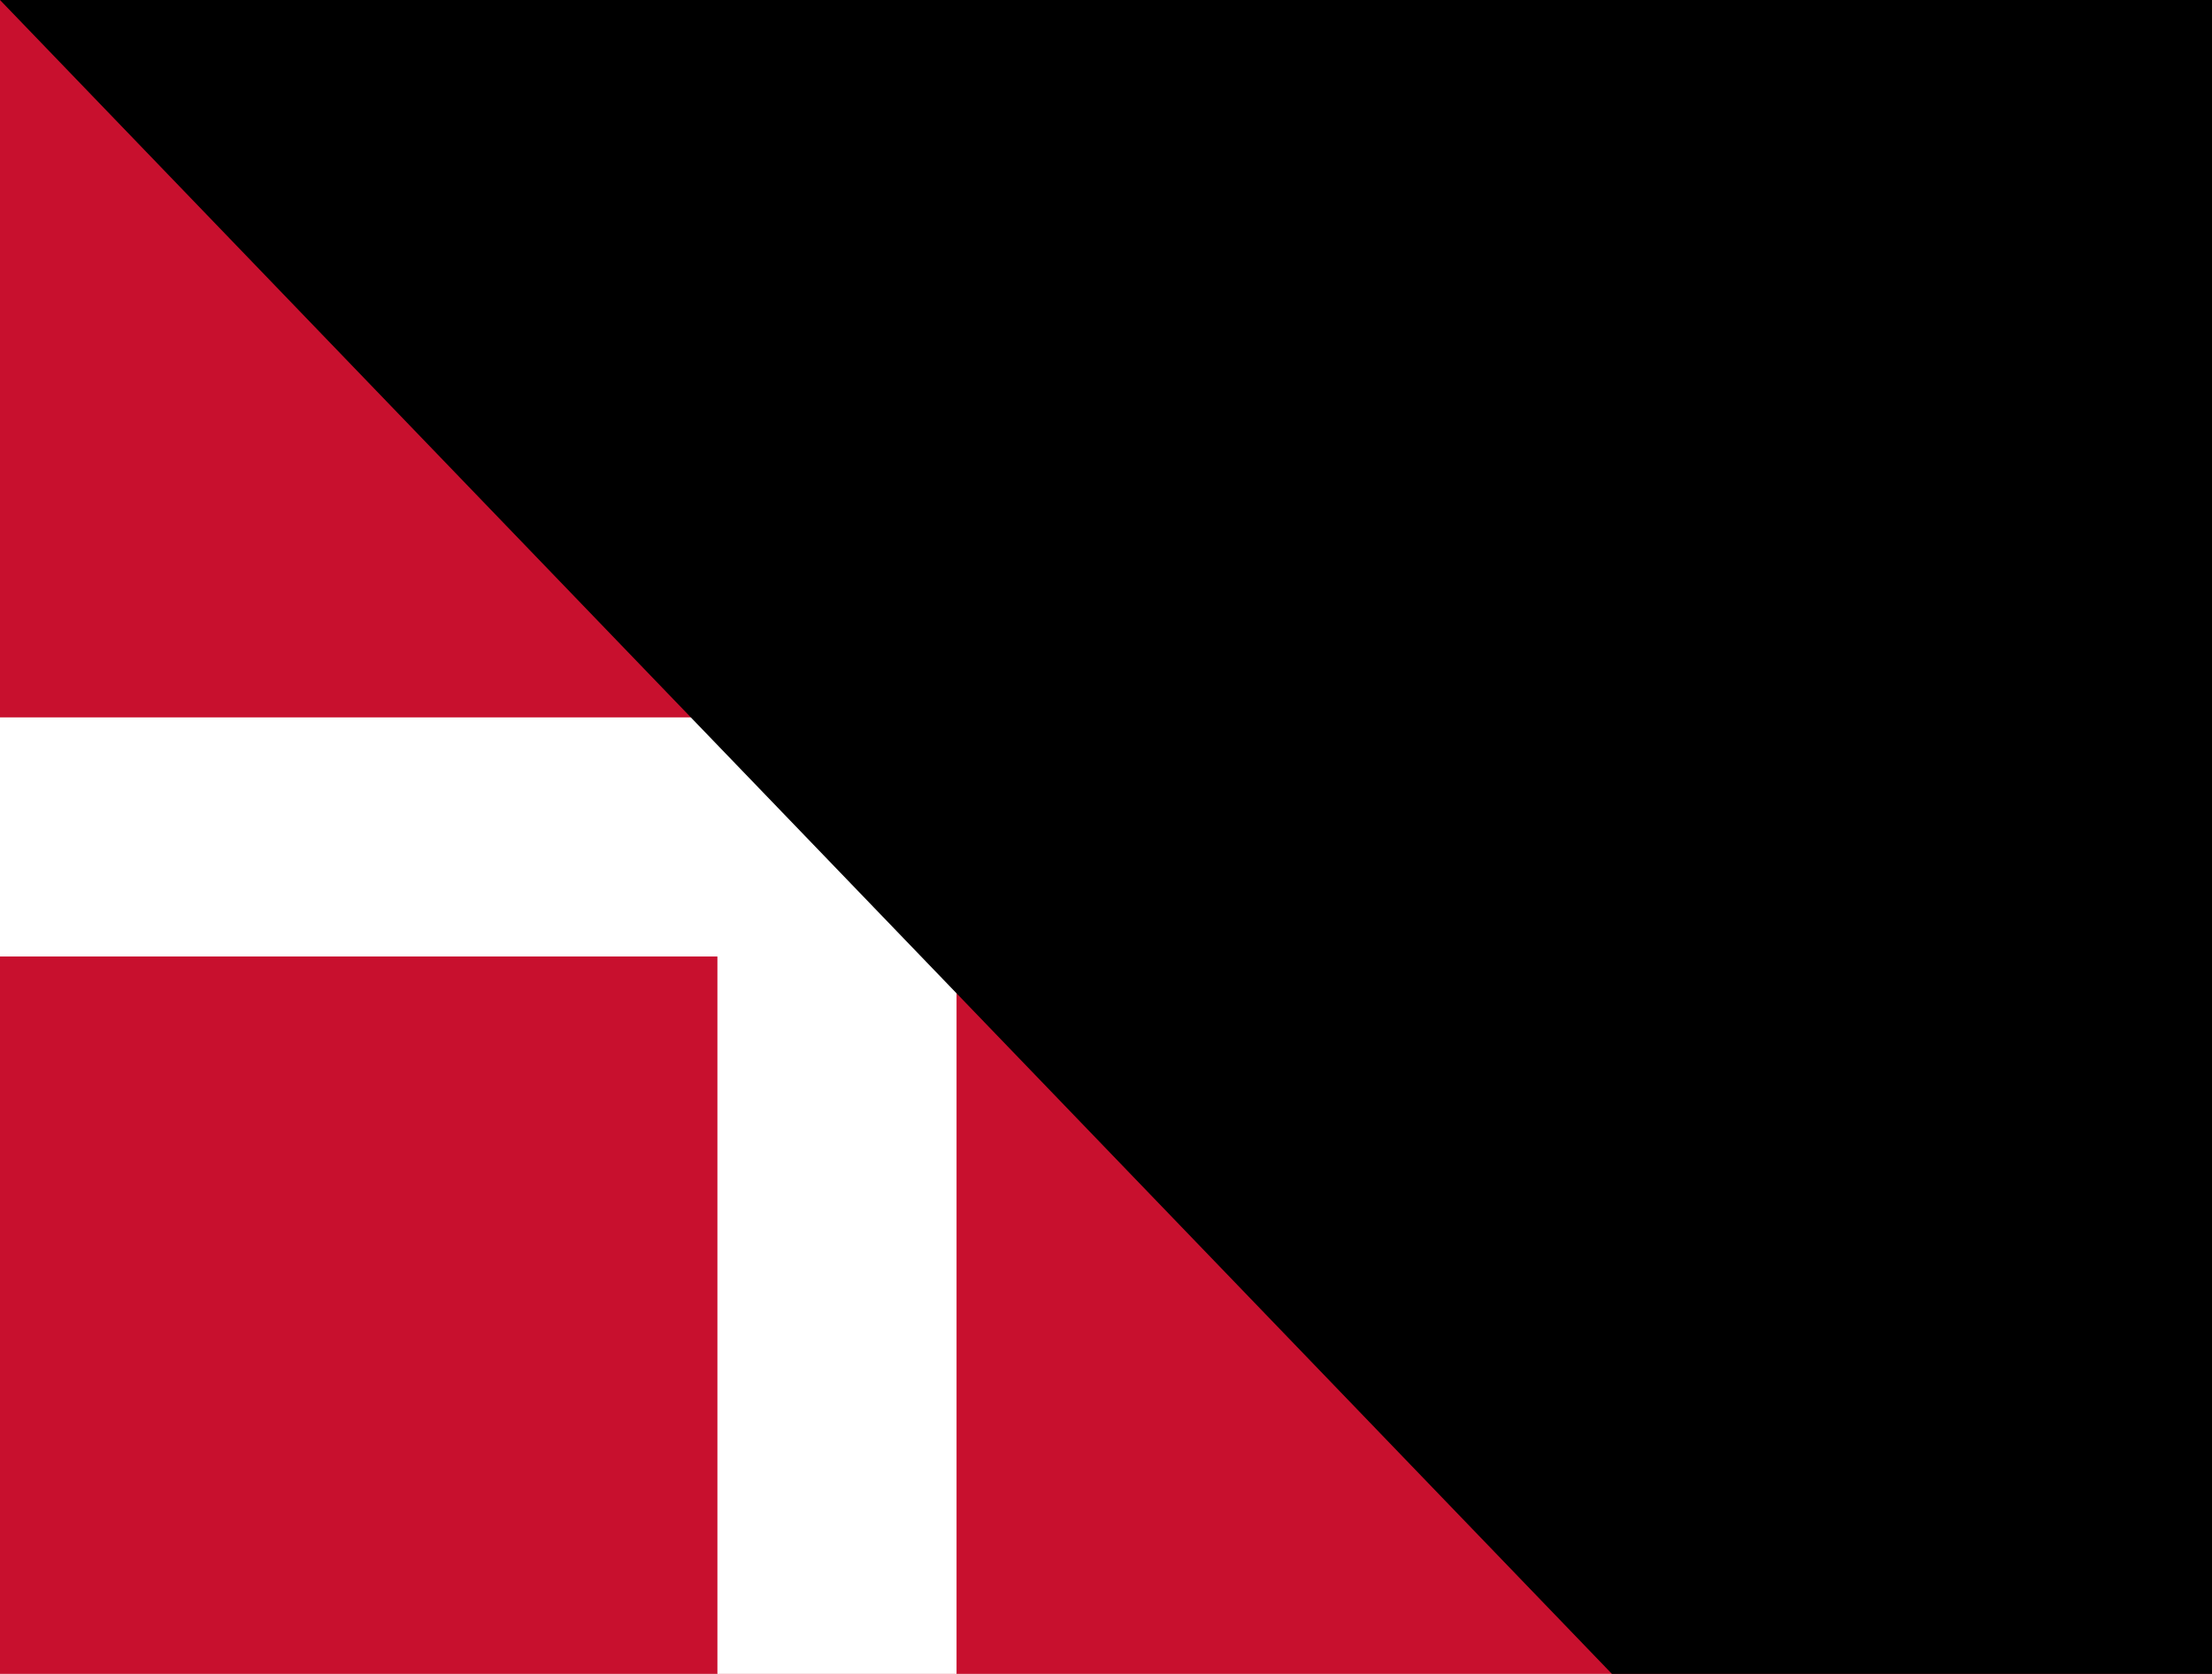 <?xml version="1.0" encoding="UTF-8"?><svg xmlns="http://www.w3.org/2000/svg" viewBox="0 0 37 28"><path fill="#c8102e" d="M0,0H37V28H0Z"/><path fill="#fff" d="M0,12H12V0H16V12H37V16H16V28H12V16H0Z"/><path id="path-b7153" d="m m0 78 m0 81 m0 65 m0 65 m0 65 m0 65 m0 65 m0 65 m0 65 m0 65 m0 65 m0 65 m0 65 m0 65 m0 65 m0 65 m0 65 m0 65 m0 65 m0 65 m0 77 m0 72 m0 104 m0 115 m0 56 m0 110 m0 48 m0 115 m0 109 m0 47 m0 75 m0 51 m0 99 m0 109 m0 73 m0 108 m0 101 m0 113 m0 118 m0 78 m0 75 m0 66 m0 114 m0 53 m0 112 m0 88 m0 90 m0 86 m0 116 m0 47 m0 114 m0 75 m0 105 m0 78 m0 118 m0 89 m0 116 m0 74 m0 121 m0 89 m0 78 m0 78 m0 87 m0 103 m0 89 m0 115 m0 47 m0 49 m0 78 m0 82 m0 118 m0 50 m0 108 m0 54 m0 65 m0 110 m0 105 m0 69 m0 114 m0 80 m0 70 m0 65 m0 100 m0 67 m0 115 m0 119 m0 61 m0 61"/>
</svg>
